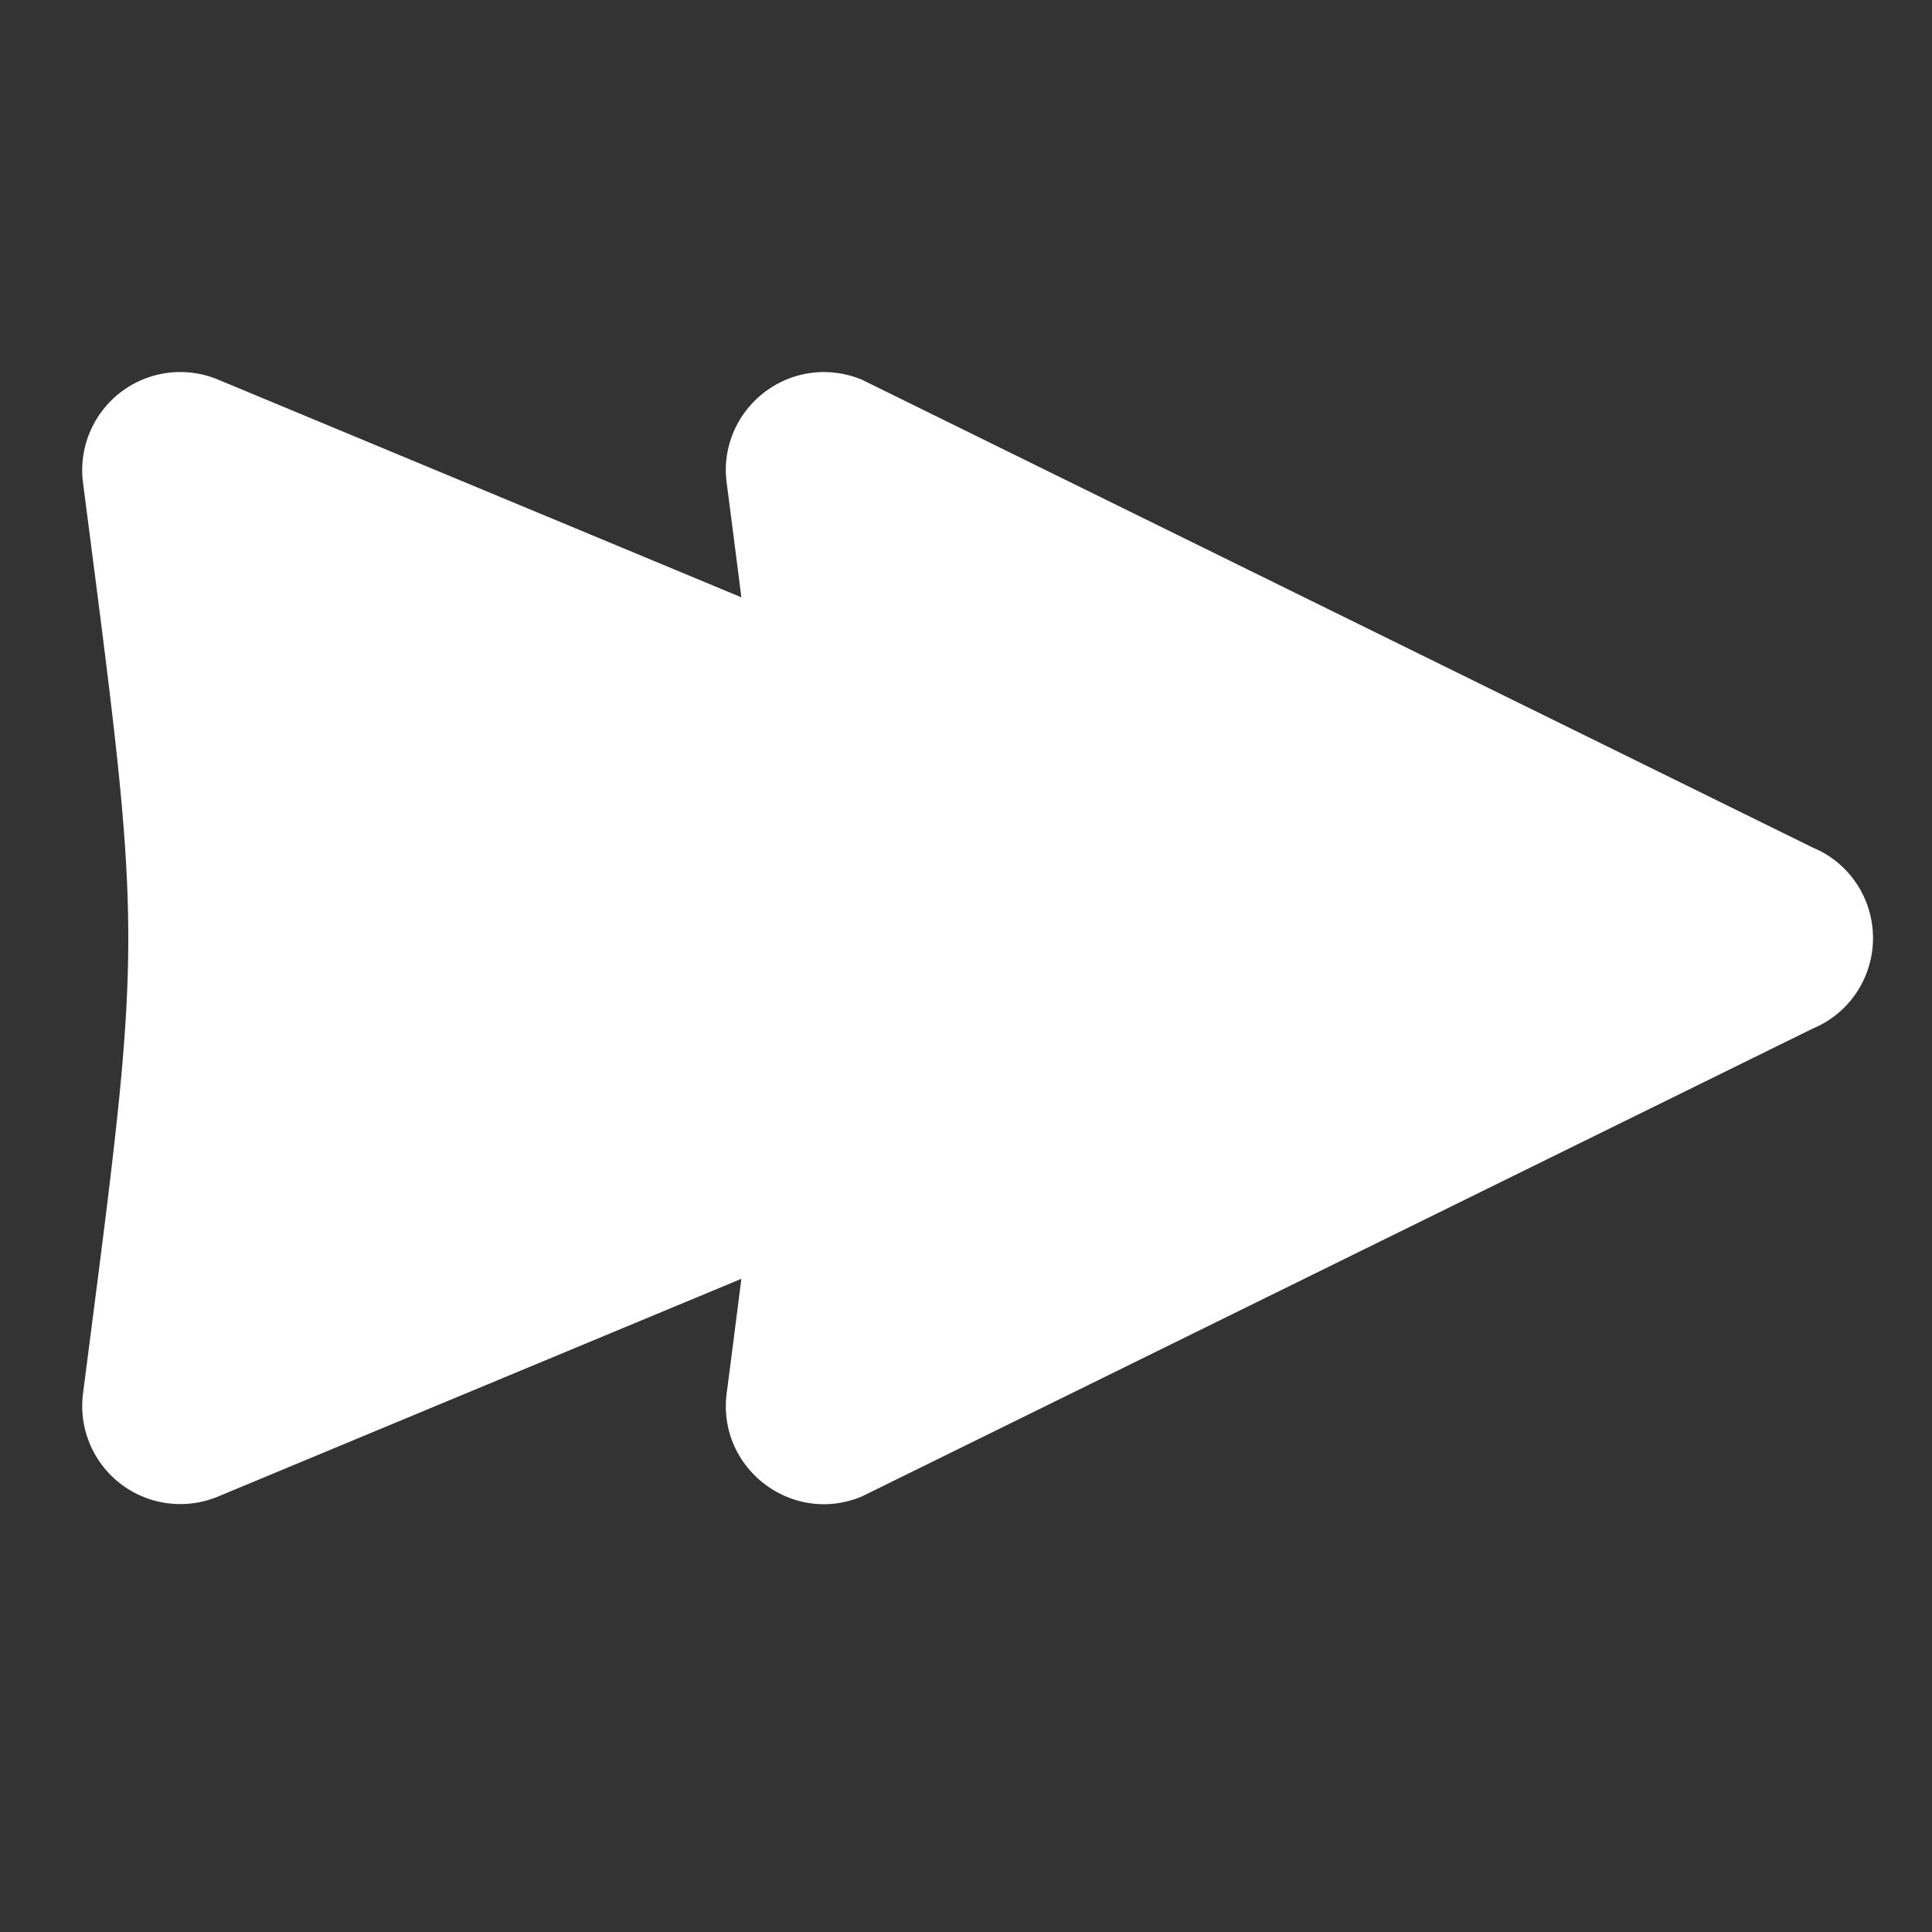 <?xml version="1.0" encoding="UTF-8" standalone="no"?>
<svg
   viewBox="0 0 512 512"
   width="512"
   height="512"
   version="1.1"
   id="svg6"
   sodipodi:docname="fastaction.svg"
   inkscape:version="1.1 (c68e22c387, 2021-05-23)"
   xmlns:inkscape="http://www.inkscape.org/namespaces/inkscape"
   xmlns:sodipodi="http://sodipodi.sourceforge.net/DTD/sodipodi-0.dtd"
   xmlns="http://www.w3.org/2000/svg"
   xmlns:svg="http://www.w3.org/2000/svg">
  <rect x="0" y="0" width="512" height="512" fill="#333333" stroke="none"/>
  <defs
     id="defs10" />
  <sodipodi:namedview
     id="namedview8"
     pagecolor="#ffffff"
     bordercolor="#666666"
     borderopacity="1.0"
     inkscape:pageshadow="2"
     inkscape:pageopacity="0.0"
     inkscape:pagecheckerboard="0"
     showgrid="false"
     inkscape:zoom="1.625"
     inkscape:cx="255.69231"
     inkscape:cy="236.61538"
     inkscape:window-width="1920"
     inkscape:window-height="1017"
     inkscape:window-x="1912"
     inkscape:window-y="-8"
     inkscape:window-maximized="1"
     inkscape:current-layer="svg6" />
  <g
     transform="translate(3.067,-7.404)"
     id="g25"
     style="fill:#ffffff">
    <path
       d="m 44.62,106 a 26,26 0 0 0 -25.69,29.3 c 16,124 16,117.4 0,241.4 A 26,26 0 0 0 54.72,404 L 193.4,346.3 c -1.2,9.5 -2.4,18.9 -3.9,30.4 -2.5,19.8 17.3,35 35.8,27.3 l 252,-124 c 9.7,-4 16,-13.5 16,-24 0,-10.5 -6.3,-20 -16,-24 l -252,-124 c -3.2,-1.3 -6.6,-2 -10.1,-2 -15.6,0.1 -27.7,13.8 -25.7,29.3 1.5,11.5 2.7,20.9 3.9,30.4 L 54.72,108 a 26,26 0 0 0 -10.1,-2 z"
       fill="#ffffff"
       fill-opacity="1"
       id="path23"
       style="fill:#ffffff" />
  </g>
</svg>

